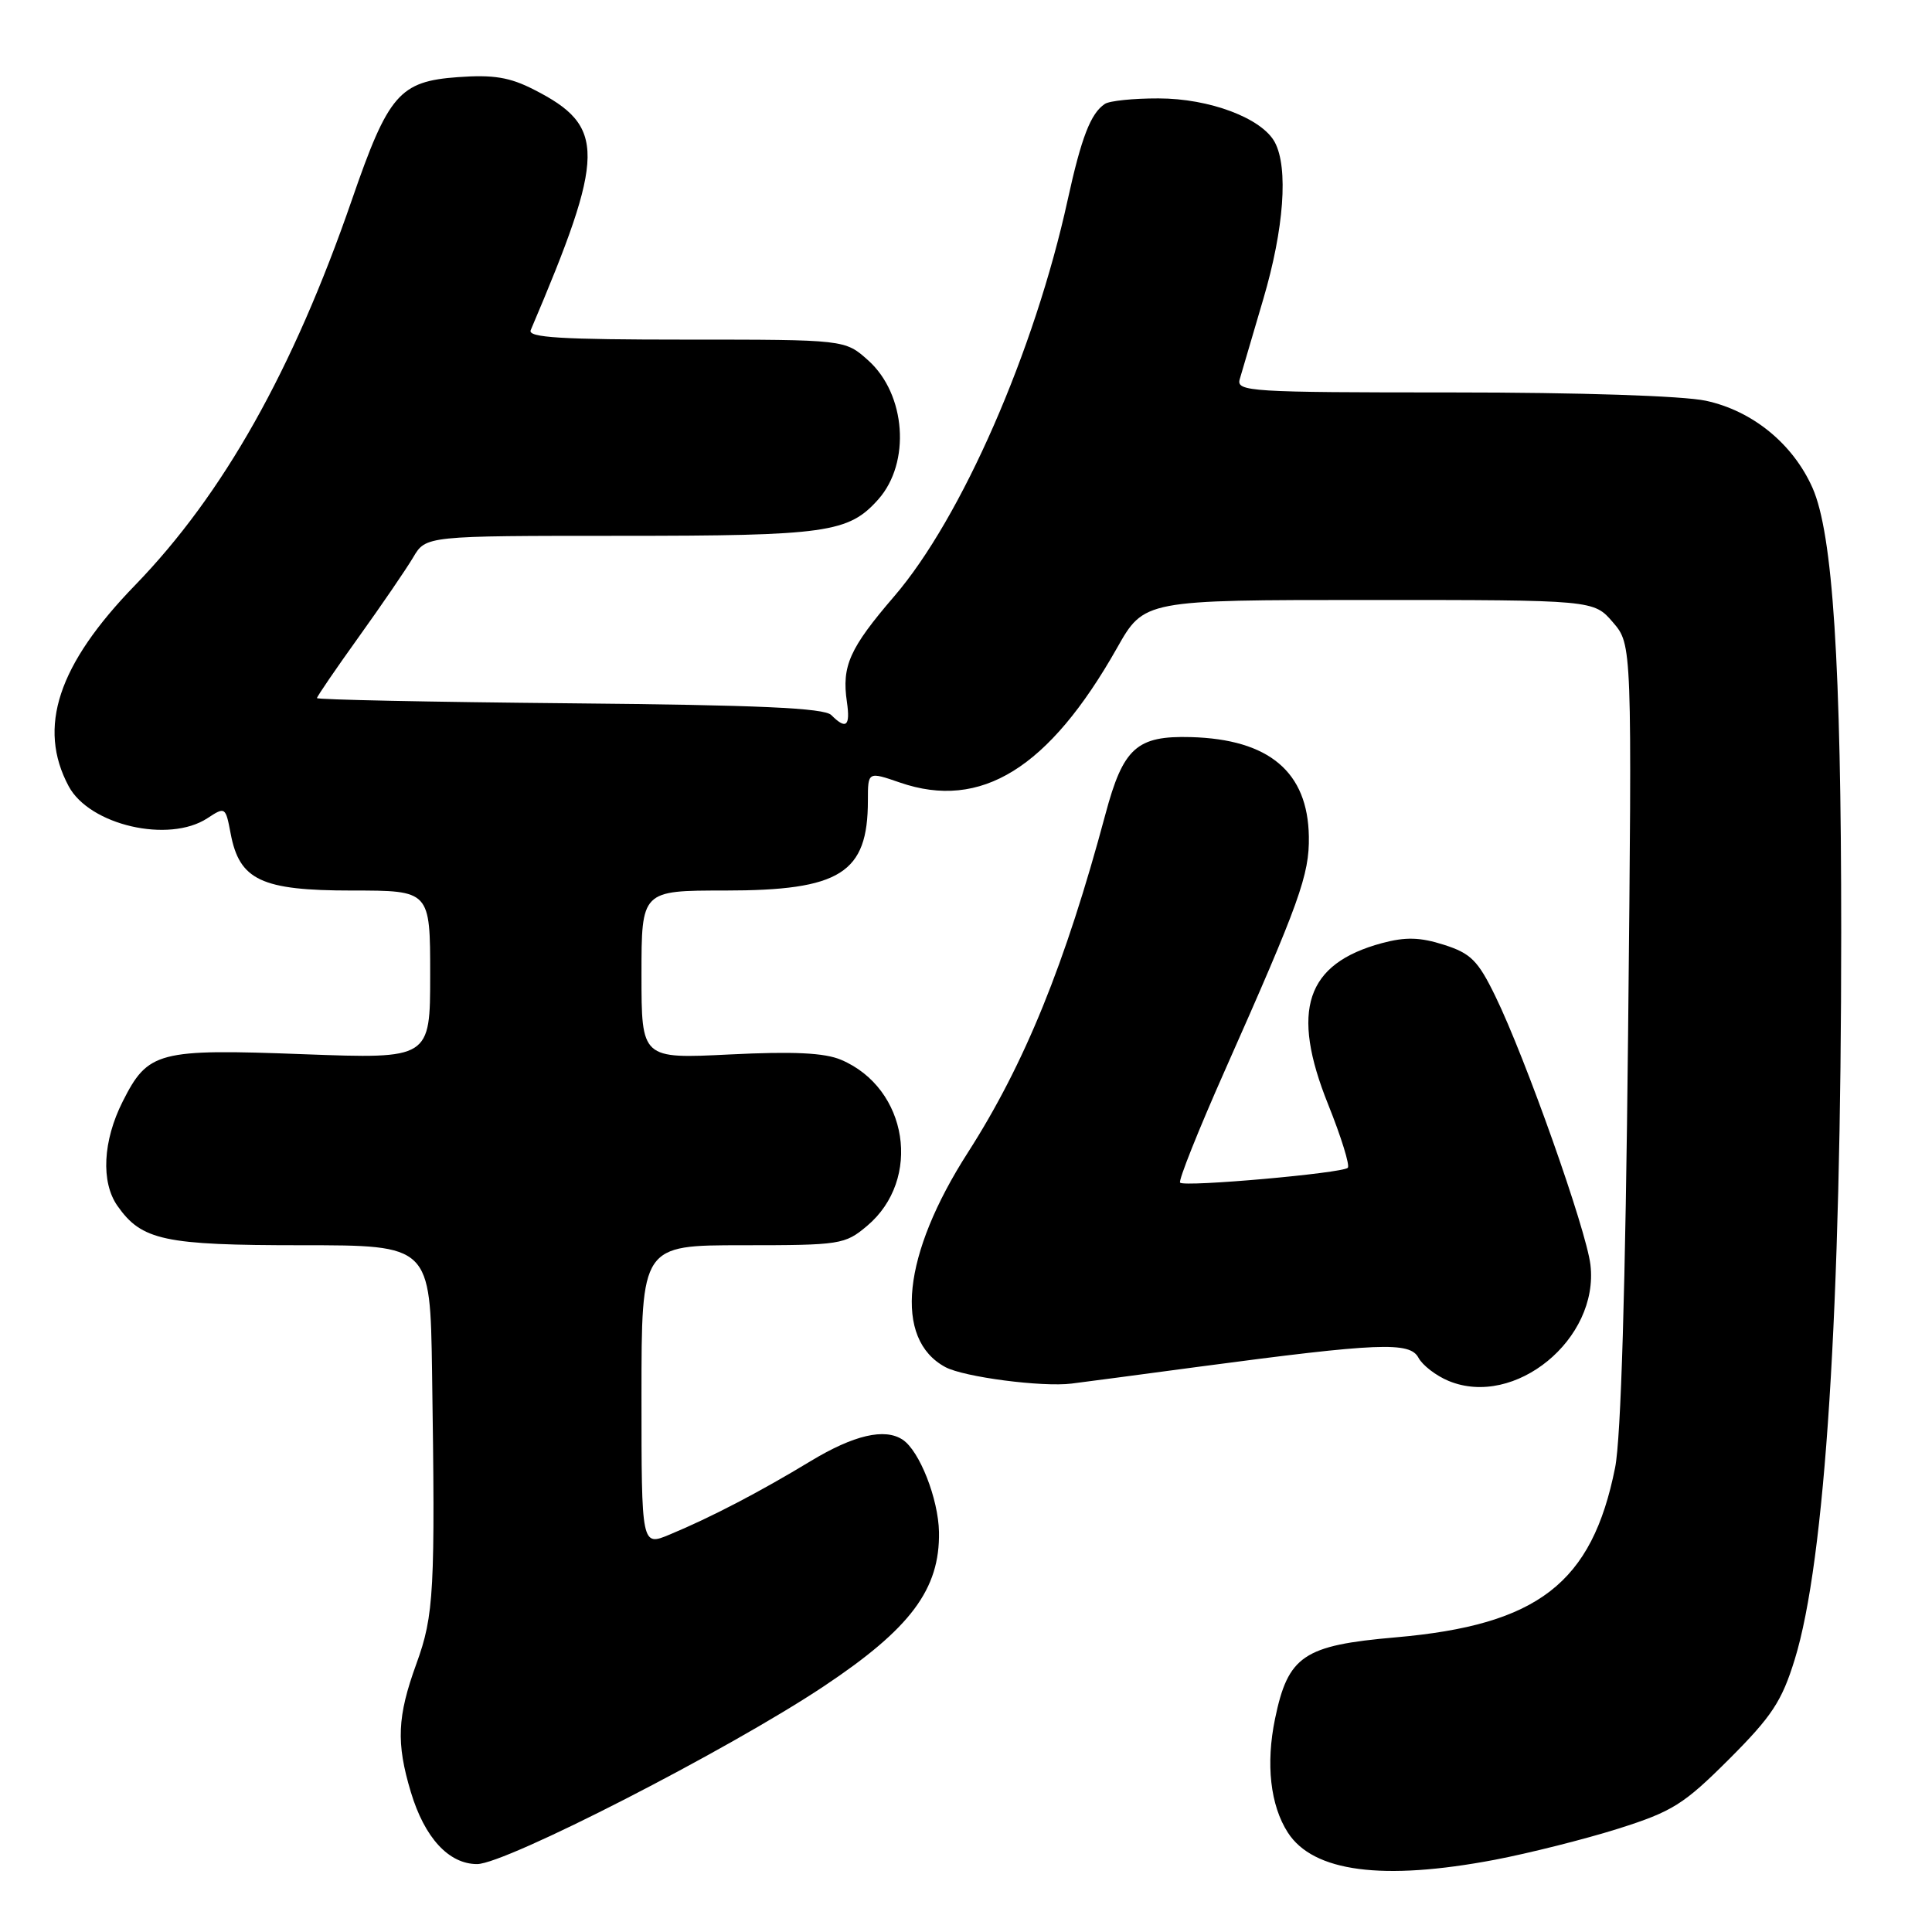 <?xml version="1.0" encoding="UTF-8" standalone="no"?>
<!DOCTYPE svg PUBLIC "-//W3C//DTD SVG 1.1//EN" "http://www.w3.org/Graphics/SVG/1.1/DTD/svg11.dtd" >
<svg xmlns="http://www.w3.org/2000/svg" xmlns:xlink="http://www.w3.org/1999/xlink" version="1.1" viewBox="0 0 256 256">
 <g >
 <path fill="currentColor"
d=" M 198.07 246.43 C 202.62 245.56 209.97 243.71 214.39 242.32 C 221.62 240.03 223.10 239.10 229.11 233.10 C 234.78 227.43 236.10 225.43 237.81 219.89 C 241.85 206.81 243.97 173.56 243.97 123.50 C 243.97 87.91 242.86 70.73 240.17 64.65 C 237.58 58.81 232.22 54.43 226.03 53.10 C 222.98 52.45 209.33 52.00 192.33 52.00 C 165.60 52.00 163.80 51.89 164.27 50.25 C 164.55 49.29 165.95 44.51 167.39 39.64 C 170.14 30.32 170.73 22.24 168.92 18.85 C 167.21 15.66 160.27 13.04 153.50 13.04 C 150.20 13.03 147.00 13.36 146.40 13.77 C 144.52 15.02 143.29 18.20 141.47 26.50 C 137.10 46.49 127.41 68.63 118.50 79.00 C 112.56 85.91 111.52 88.25 112.22 93.01 C 112.69 96.24 112.12 96.72 110.15 94.75 C 109.22 93.81 100.53 93.42 75.45 93.19 C 57.05 93.02 42.00 92.71 42.00 92.50 C 42.00 92.29 44.49 88.65 47.53 84.41 C 50.57 80.17 53.82 75.42 54.75 73.85 C 56.43 71.00 56.43 71.00 82.25 71.00 C 109.55 71.00 112.44 70.59 116.37 66.18 C 120.70 61.31 120.05 52.24 115.04 47.75 C 111.97 45.00 111.97 45.00 90.88 45.00 C 74.39 45.00 69.90 44.73 70.32 43.75 C 80.27 20.37 80.32 16.75 70.76 11.88 C 67.54 10.23 65.38 9.88 60.68 10.22 C 52.93 10.78 51.46 12.48 46.63 26.47 C 38.83 49.05 29.58 65.49 17.90 77.54 C 7.67 88.08 4.93 96.39 9.10 104.18 C 11.86 109.34 22.37 111.77 27.48 108.42 C 29.84 106.87 29.89 106.91 30.56 110.44 C 31.72 116.63 34.63 118.00 46.63 118.00 C 57.00 118.00 57.00 118.00 57.00 129.16 C 57.00 140.31 57.00 140.31 40.25 139.69 C 20.91 138.96 19.61 139.30 16.25 145.97 C 13.63 151.17 13.35 156.63 15.56 159.78 C 18.77 164.36 21.74 165.00 39.95 165.00 C 57.00 165.00 57.00 165.00 57.25 181.75 C 57.68 210.86 57.52 214.01 55.17 220.47 C 52.63 227.46 52.48 230.94 54.44 237.46 C 56.26 243.52 59.47 247.00 63.22 247.00 C 66.99 247.00 96.50 231.87 109.13 223.46 C 120.67 215.78 124.55 210.58 124.42 203.00 C 124.34 198.61 121.84 192.24 119.61 190.77 C 117.24 189.19 113.14 190.15 107.44 193.59 C 100.67 197.69 94.19 201.07 88.75 203.33 C 85.00 204.90 85.00 204.90 85.00 184.95 C 85.00 165.00 85.00 165.00 98.42 165.00 C 111.37 165.00 111.95 164.91 114.89 162.44 C 122.21 156.28 120.32 144.19 111.45 140.43 C 109.26 139.50 105.15 139.30 96.70 139.72 C 85.00 140.30 85.00 140.30 85.00 129.15 C 85.00 118.00 85.00 118.00 96.05 118.00 C 111.36 118.00 115.00 115.71 115.00 106.07 C 115.00 102.23 115.00 102.23 119.24 103.69 C 129.98 107.40 138.98 101.82 148.00 85.88 C 151.60 79.50 151.60 79.50 181.39 79.50 C 211.18 79.50 211.18 79.50 213.72 82.46 C 216.26 85.41 216.26 85.41 215.73 136.96 C 215.38 170.71 214.79 190.56 214.01 194.47 C 210.95 209.79 203.80 215.32 184.91 216.96 C 172.72 218.02 170.68 219.39 168.95 227.74 C 167.71 233.73 168.32 239.22 170.65 242.83 C 174.01 248.04 183.21 249.25 198.07 246.43 Z  M 159.00 181.08 C 182.70 177.93 186.80 177.76 187.95 179.90 C 188.48 180.90 190.28 182.29 191.95 182.98 C 200.72 186.61 211.91 177.44 210.74 167.58 C 210.18 162.91 202.14 140.20 198.14 132.00 C 195.84 127.27 194.88 126.32 191.33 125.19 C 188.16 124.18 186.24 124.13 183.11 124.97 C 173.03 127.69 170.97 133.87 175.99 146.35 C 177.72 150.66 178.89 154.44 178.59 154.74 C 177.87 155.46 156.98 157.31 156.37 156.71 C 156.12 156.45 158.78 149.78 162.29 141.87 C 172.19 119.57 173.51 115.92 173.43 110.85 C 173.30 102.29 168.17 97.96 157.81 97.67 C 150.63 97.47 148.83 99.08 146.48 107.87 C 141.15 127.75 135.78 140.96 128.26 152.70 C 119.56 166.25 118.38 177.45 125.27 181.15 C 127.74 182.47 138.10 183.82 142.00 183.33 C 143.38 183.16 151.03 182.15 159.00 181.08 Z "/>
</g>
</svg>